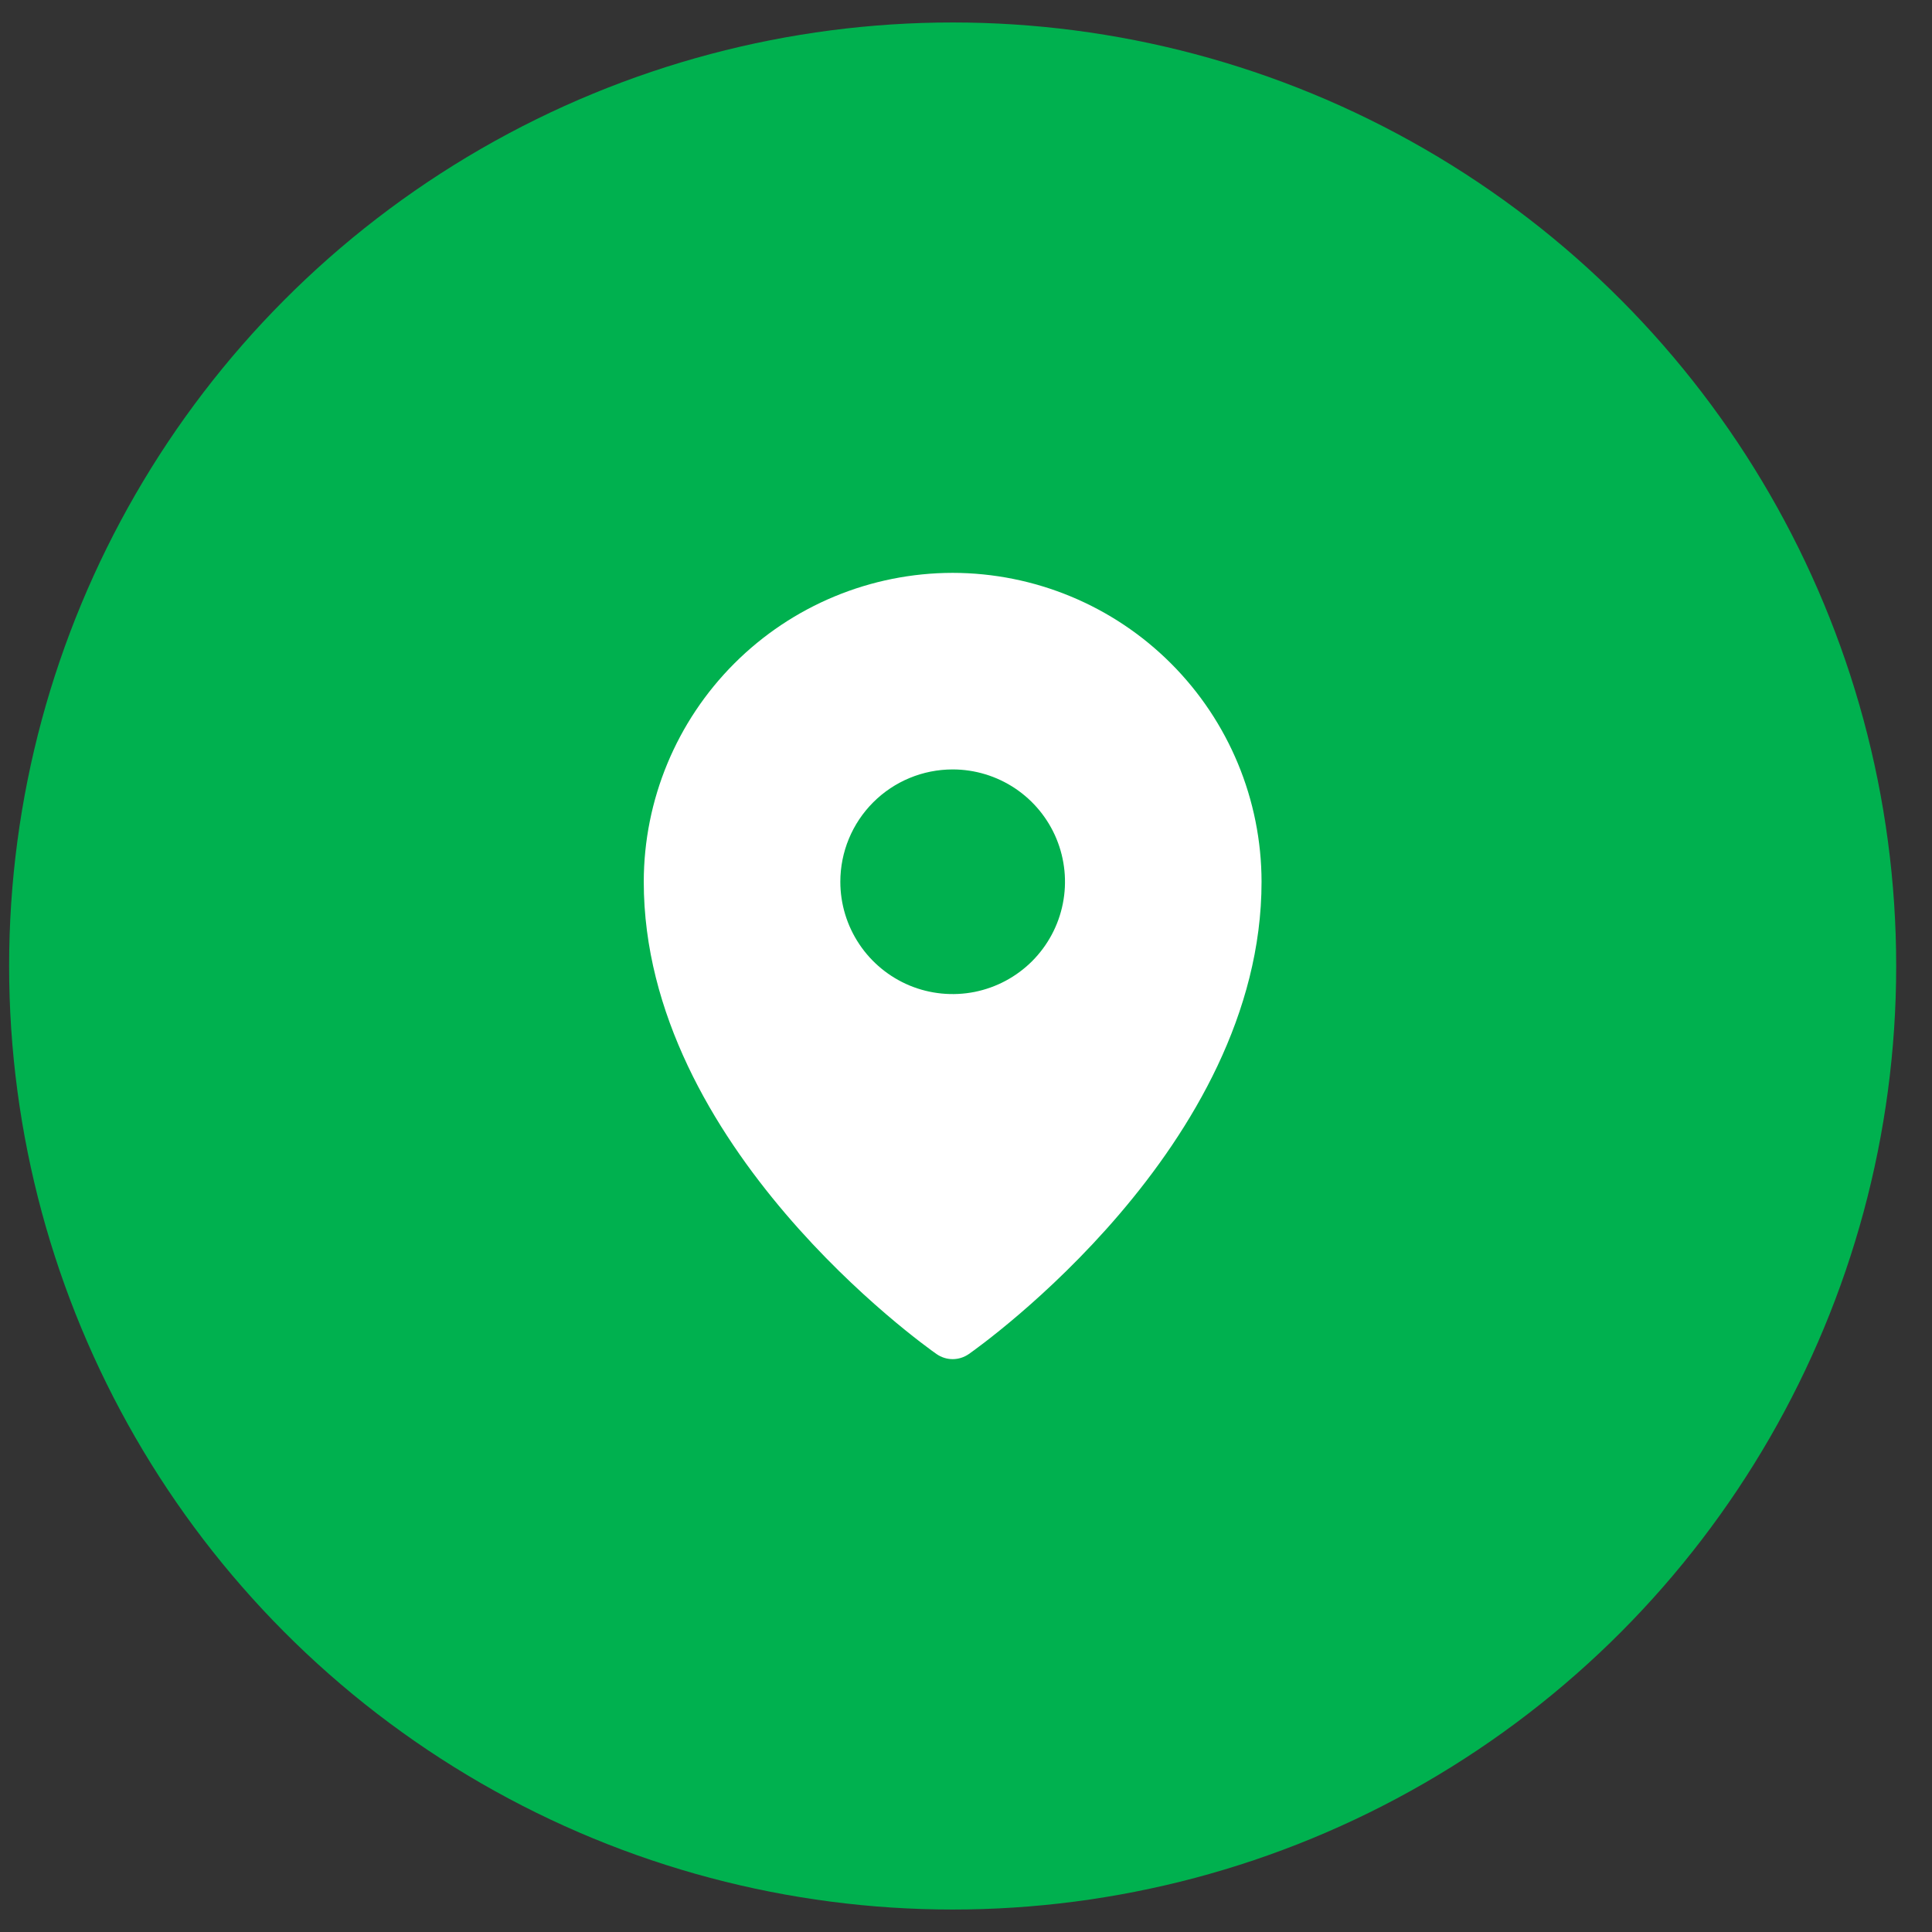 <svg width="43" height="43" viewBox="0 0 43 43" fill="none" xmlns="http://www.w3.org/2000/svg">
<rect x="0" y="0" width="43" height="43" fill="#333333" stroke="none"/>
<circle cx="21.203" cy="21.5" r="21" fill="#00b14f"/>
<path d="M21.203 12.75C19.38 12.752 17.633 13.477 16.344 14.766C15.055 16.055 14.33 17.802 14.328 19.625C14.328 25.508 20.578 29.951 20.845 30.137C20.95 30.21 21.075 30.25 21.203 30.25C21.331 30.25 21.457 30.21 21.562 30.137C21.828 29.951 28.078 25.508 28.078 19.625C28.076 17.802 27.351 16.055 26.062 14.766C24.773 13.477 23.026 12.752 21.203 12.75ZM21.203 17.125C21.698 17.125 22.181 17.272 22.592 17.546C23.003 17.821 23.324 18.212 23.513 18.668C23.702 19.125 23.752 19.628 23.655 20.113C23.559 20.598 23.32 21.043 22.971 21.393C22.621 21.742 22.176 21.98 21.691 22.077C21.206 22.173 20.703 22.124 20.246 21.935C19.79 21.745 19.399 21.425 19.125 21.014C18.85 20.603 18.703 20.119 18.703 19.625C18.703 18.962 18.966 18.326 19.435 17.857C19.904 17.388 20.54 17.125 21.203 17.125Z" fill="white"/>
</svg>
